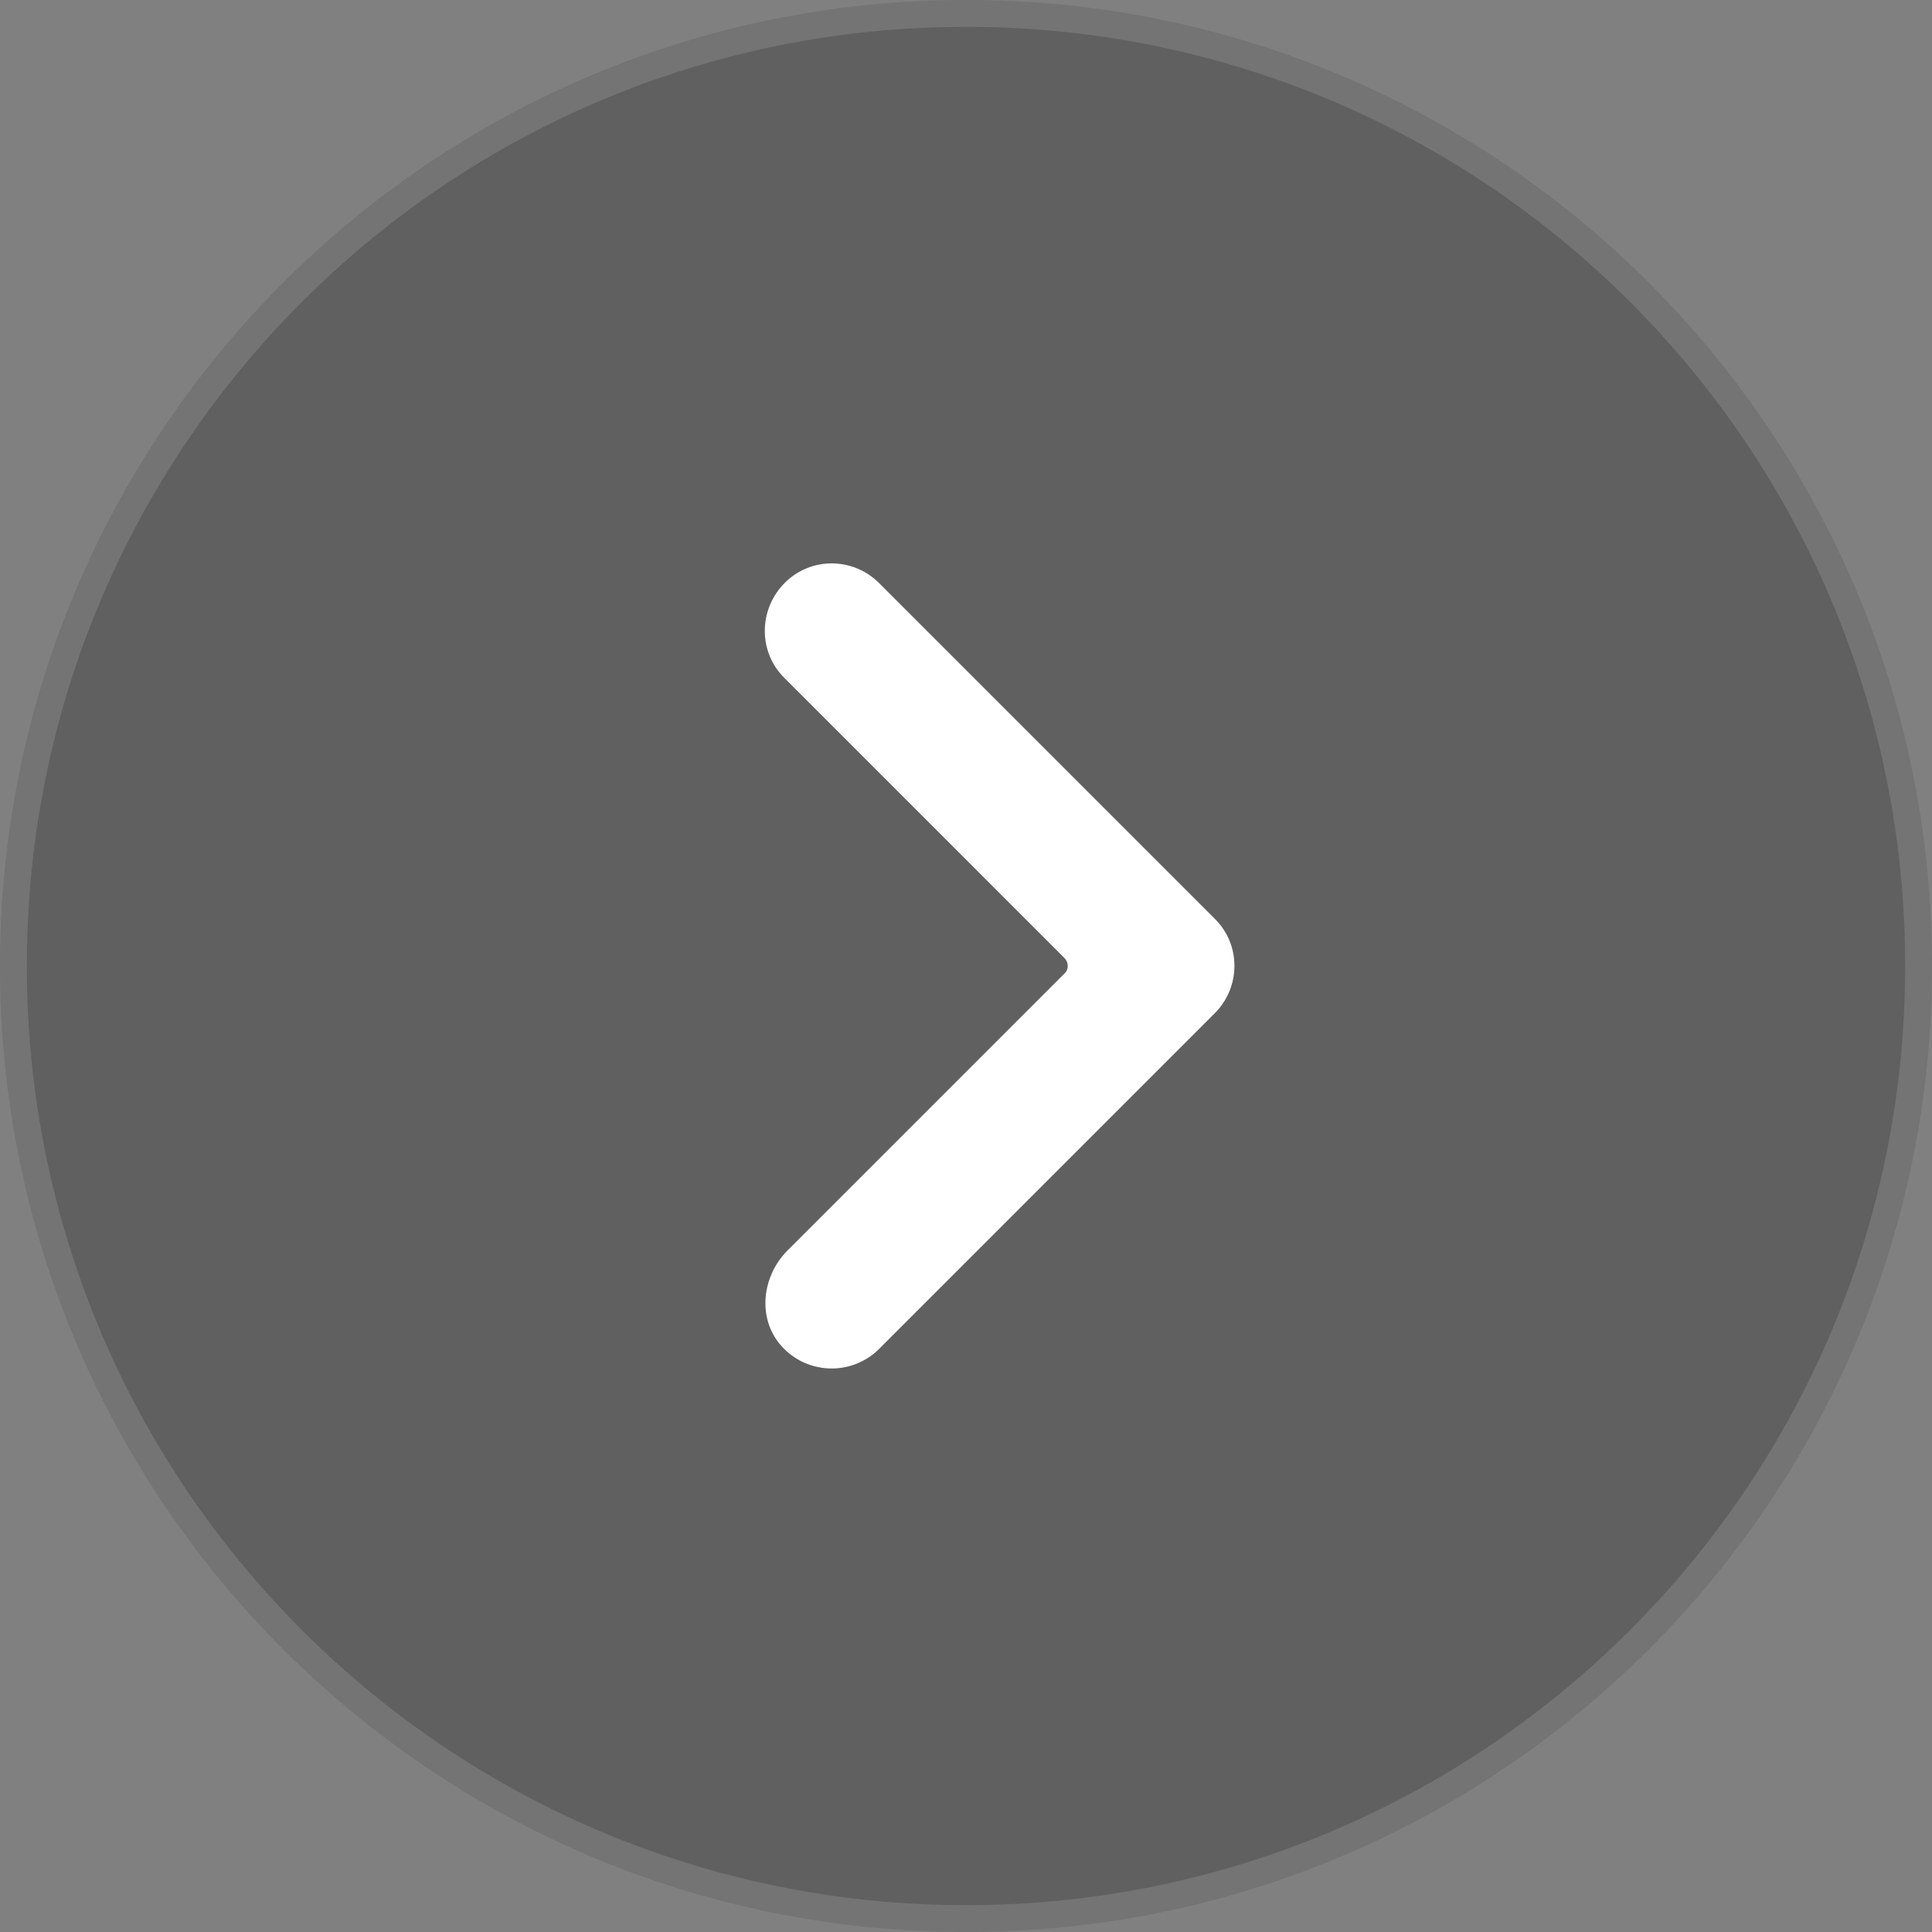 <svg width="36" height="36" viewBox="0 0 36 36" fill="none" xmlns="http://www.w3.org/2000/svg">
    <rect x="0" y="0" width="36" height="36" fill="#808080" stroke="none"/>
    <g transform="scale(-1,1) translate(-36,0)">
        <path d="M0 18C0 8.059 8.059 0 18 0C27.941 0 36 8.059 36 18C36 27.941 27.941 36 18 36C8.059 36 0 27.941 0 18Z" fill="black" fill-opacity="0.25"/>
        <path d="M18 0.25C27.803 0.25 35.75 8.197 35.75 18C35.75 27.803 27.803 35.75 18 35.75C8.197 35.75 0.25 27.803 0.25 18C0.25 8.197 8.197 0.25 18 0.25Z" stroke="white" stroke-opacity="0.125" stroke-width="0.5"/>
        <path d="M19.617 10.867C20.108 10.375 20.9 10.375 21.383 10.867C21.867 11.358 21.875 12.15 21.383 12.633L16.167 17.85C16.083 17.933 16.083 18.067 16.167 18.142L21.325 23.3C21.8 23.775 21.892 24.55 21.459 25.058C21.209 25.35 20.859 25.5 20.501 25.5C20.184 25.5 19.858 25.375 19.617 25.133L13.367 18.883C12.875 18.392 12.875 17.6 13.367 17.117L19.617 10.867Z" fill="white"/>
    </g>
</svg>
